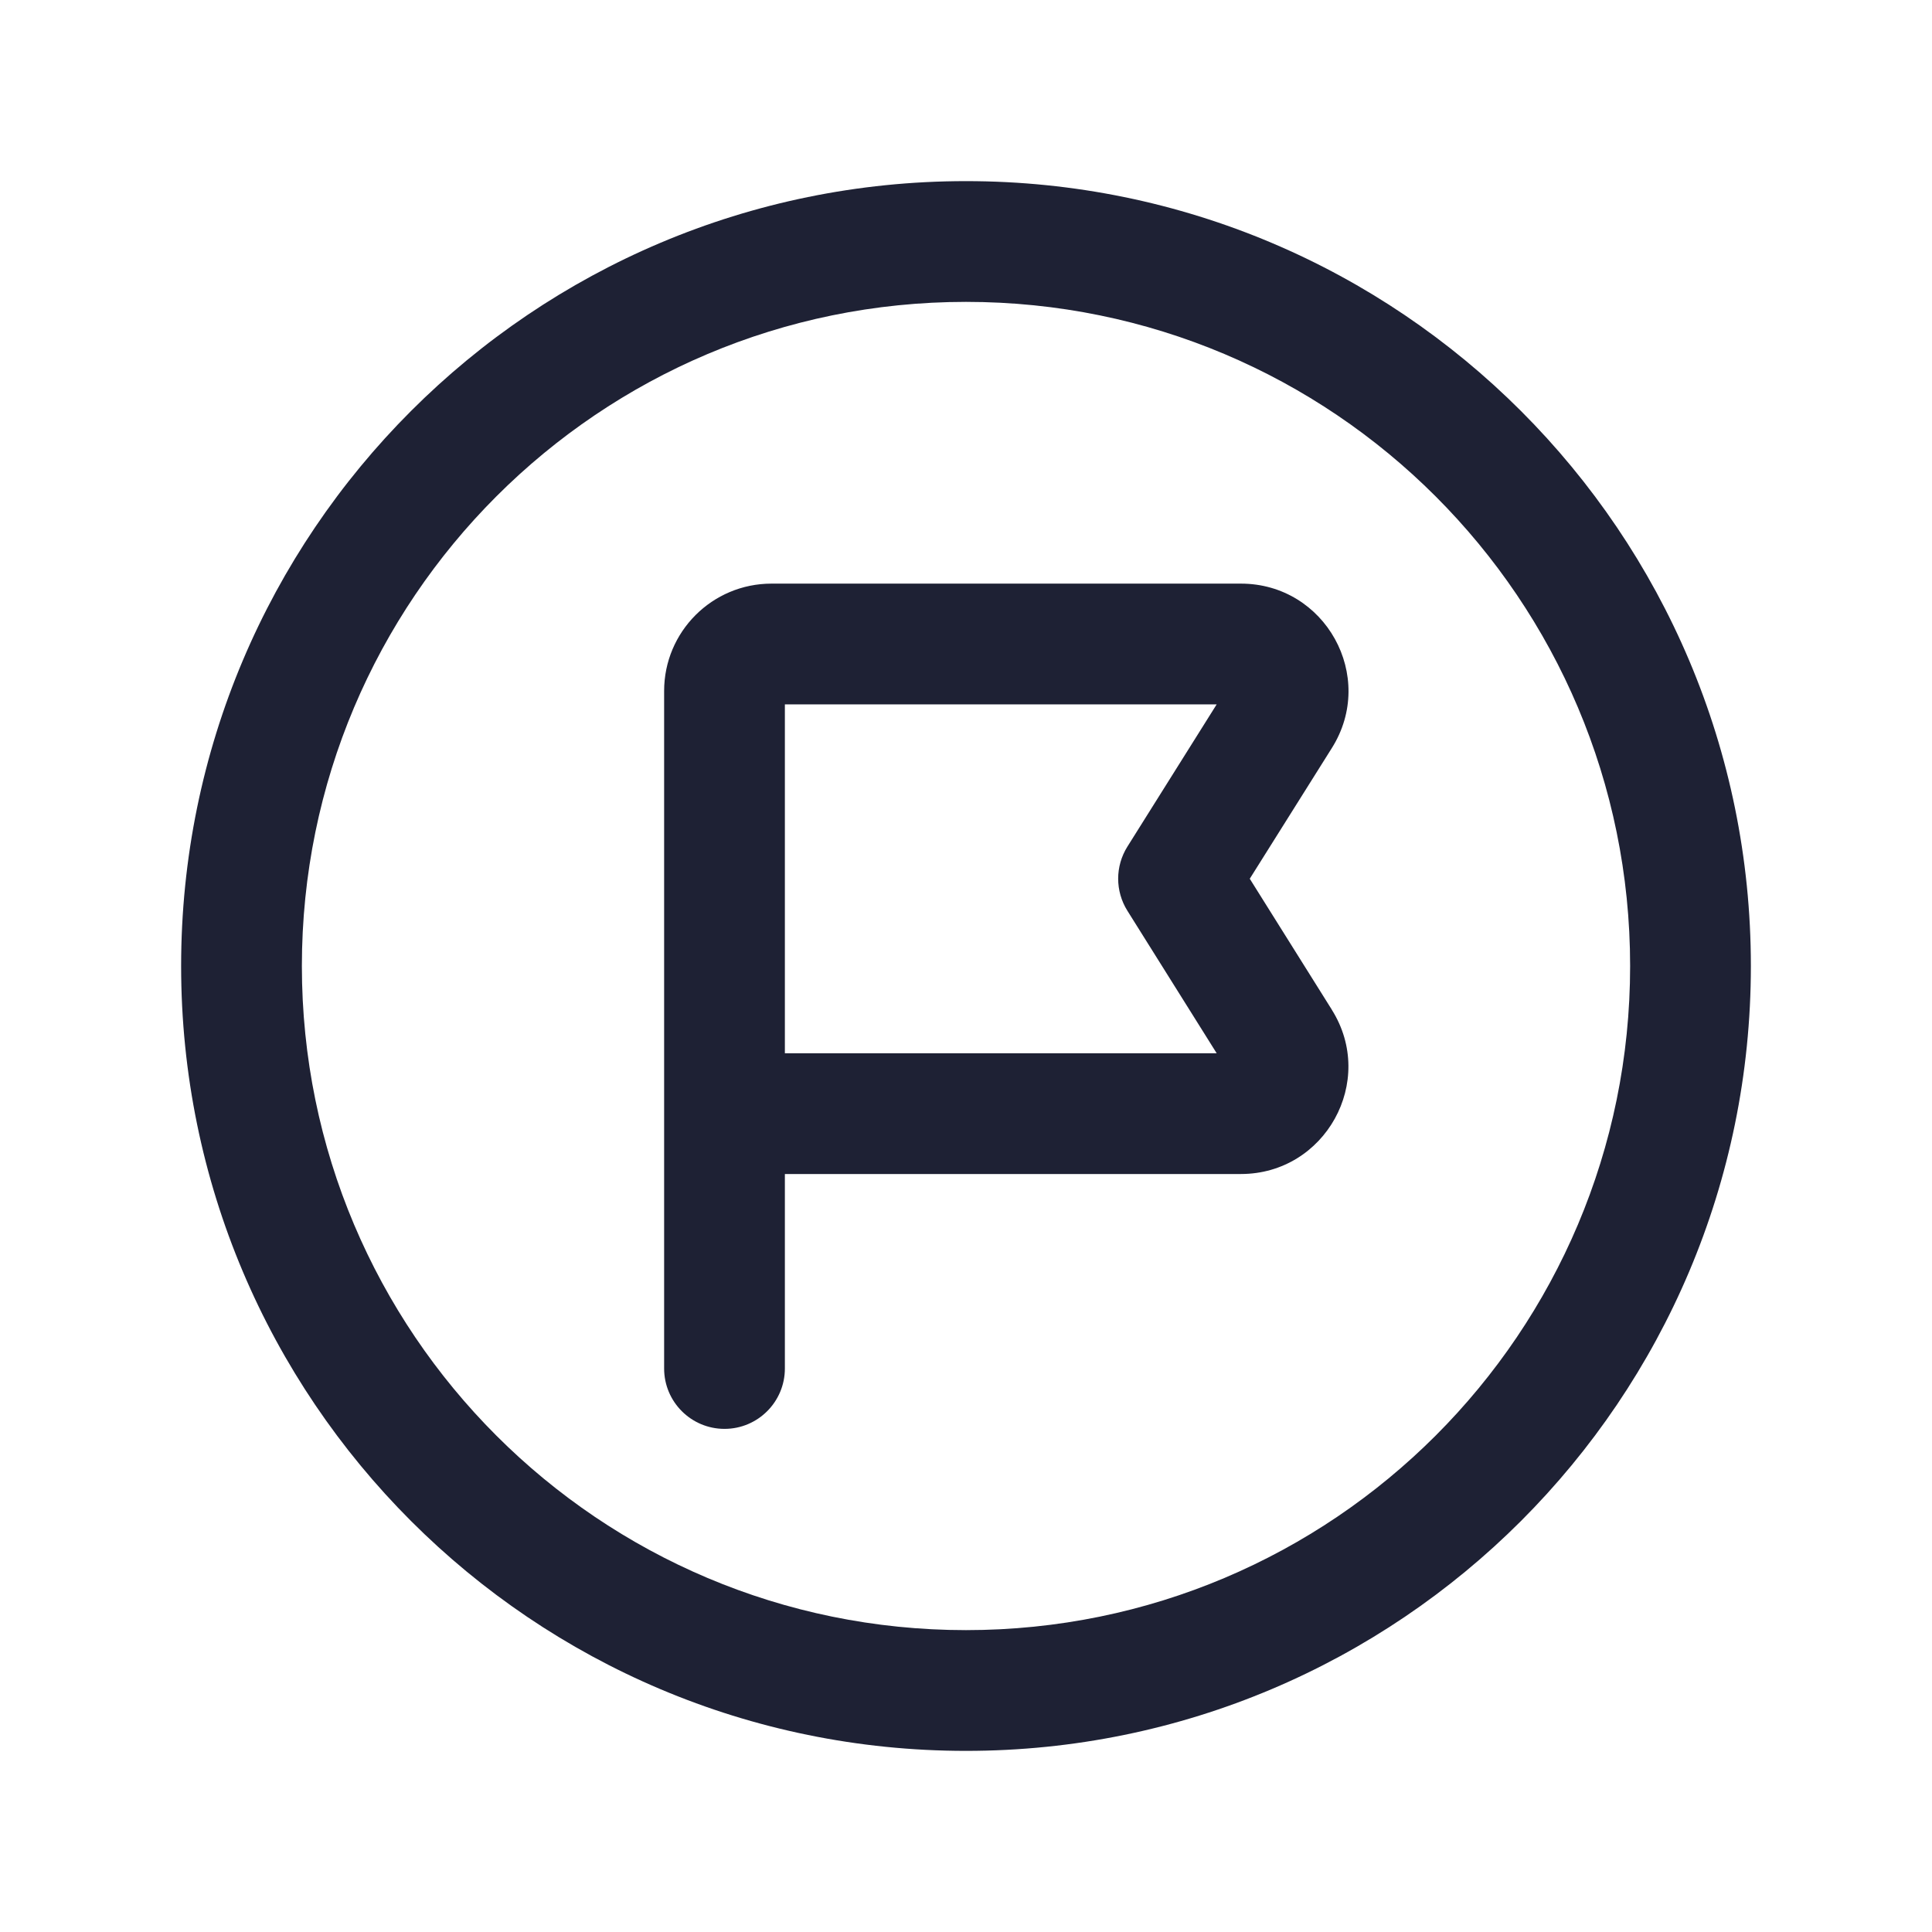 <svg width="24" height="24" viewBox="0 0 24 24" fill="none" xmlns="http://www.w3.org/2000/svg">
<path fill-rule="evenodd" clip-rule="evenodd" d="M12 3.75C7.443 3.75 3.75 7.443 3.75 12C3.75 16.557 7.443 20.25 12 20.25C16.557 20.25 20.25 16.557 20.25 12C20.25 7.443 16.557 3.75 12 3.75ZM12 2.25C6.615 2.25 2.25 6.615 2.25 12C2.25 17.385 6.615 21.75 12 21.75C17.385 21.75 21.75 17.385 21.75 12C21.75 6.615 17.385 2.25 12 2.25ZM8.25 8.584C8.25 7.847 8.847 7.25 9.584 7.25H15.415C16.463 7.25 17.104 8.403 16.545 9.292L16.545 9.292L15.525 10.916L16.544 12.542L16.544 12.543C17.103 13.431 16.461 14.584 15.415 14.584H9.75V17C9.75 17.414 9.414 17.75 9 17.75C8.586 17.75 8.25 17.414 8.25 17V13.834V13.83V8.584ZM9.75 8.75V13.084H15.114L14.005 11.314C13.852 11.07 13.852 10.761 14.005 10.517L15.114 8.75H9.75Z" fill="#1E2134"/>
</svg>
